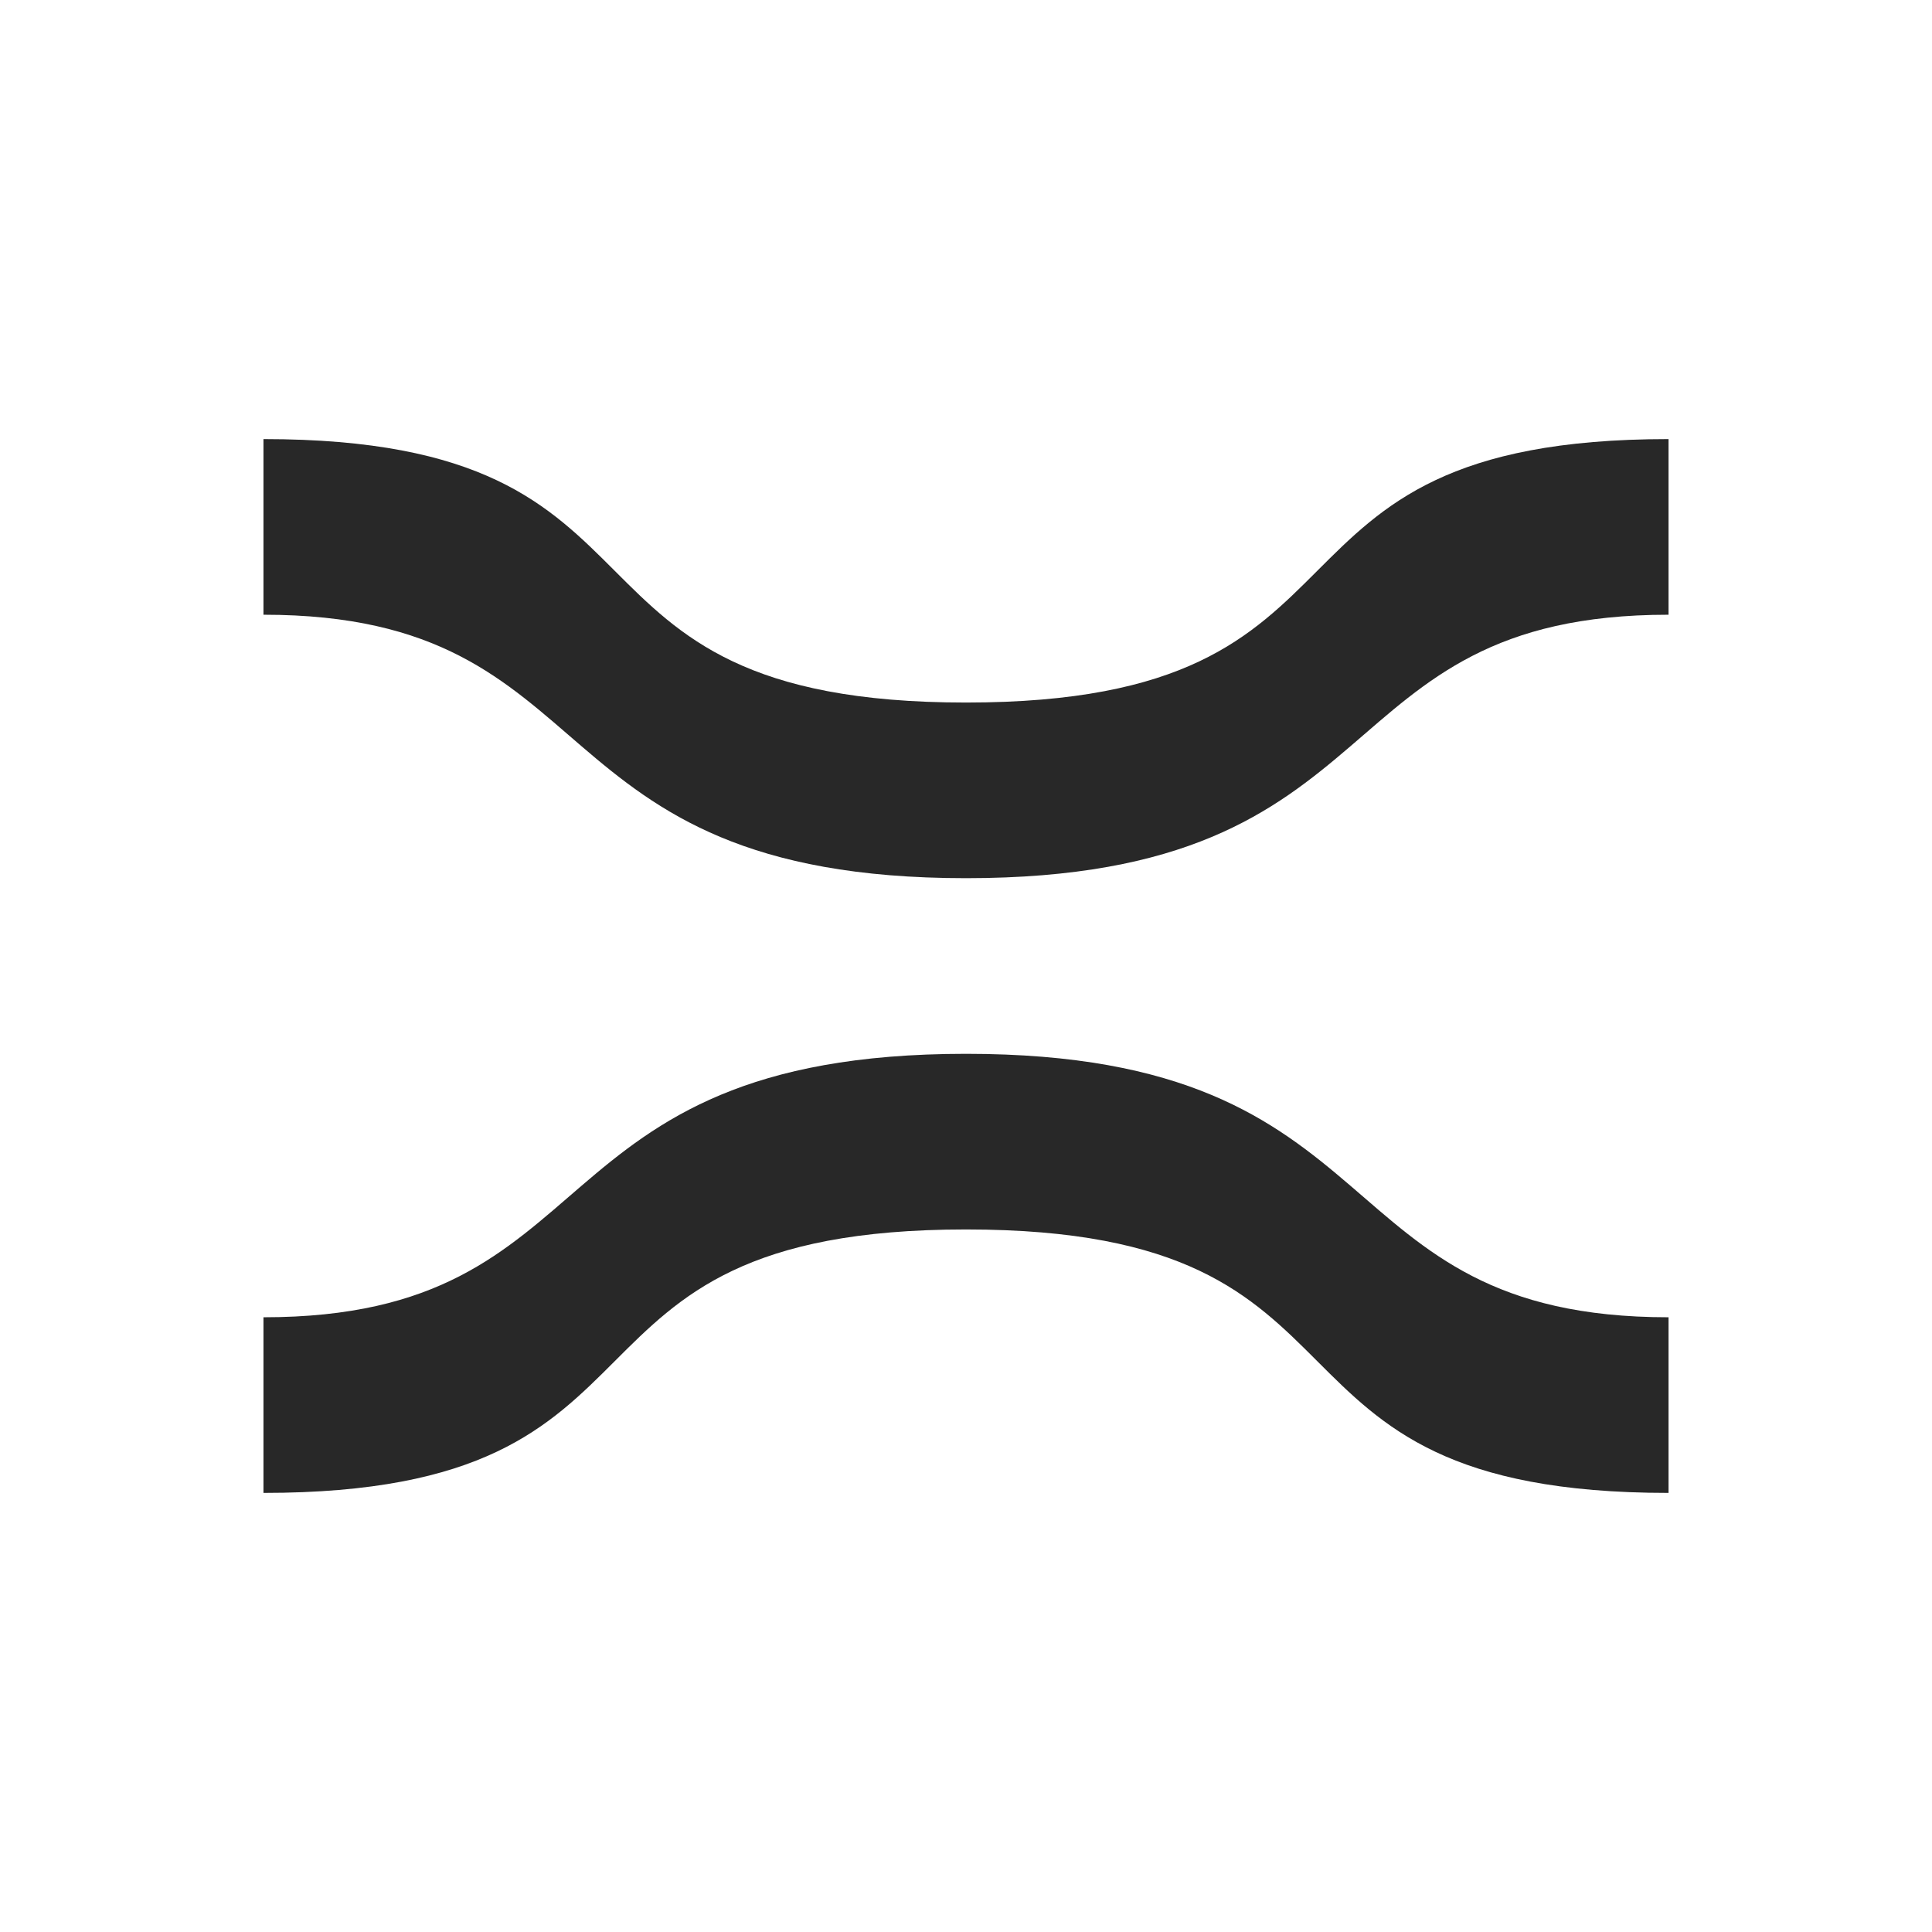 <svg width="22" height="22" version="1.1" xmlns="http://www.w3.org/2000/svg">
  <defs>
    <style id="current-color-scheme" type="text/css">.ColorScheme-Text { color:#282828; } .ColorScheme-Highlight { color:#458588; }</style>
  </defs>
  <path class="ColorScheme-Text" d="m3 15c4 0 3-3 8-3s4 3 8 3v2c-5 0-3-3-8-3s-3 3-8 3z" fill="currentColor"/>
  <path class="ColorScheme-Text" d="m19 7c-4 0-3 3-8 3s-4-3-8-3v-2c5 0 3 3 8 3s3-3 8-3z" fill="currentColor"/>
</svg>
